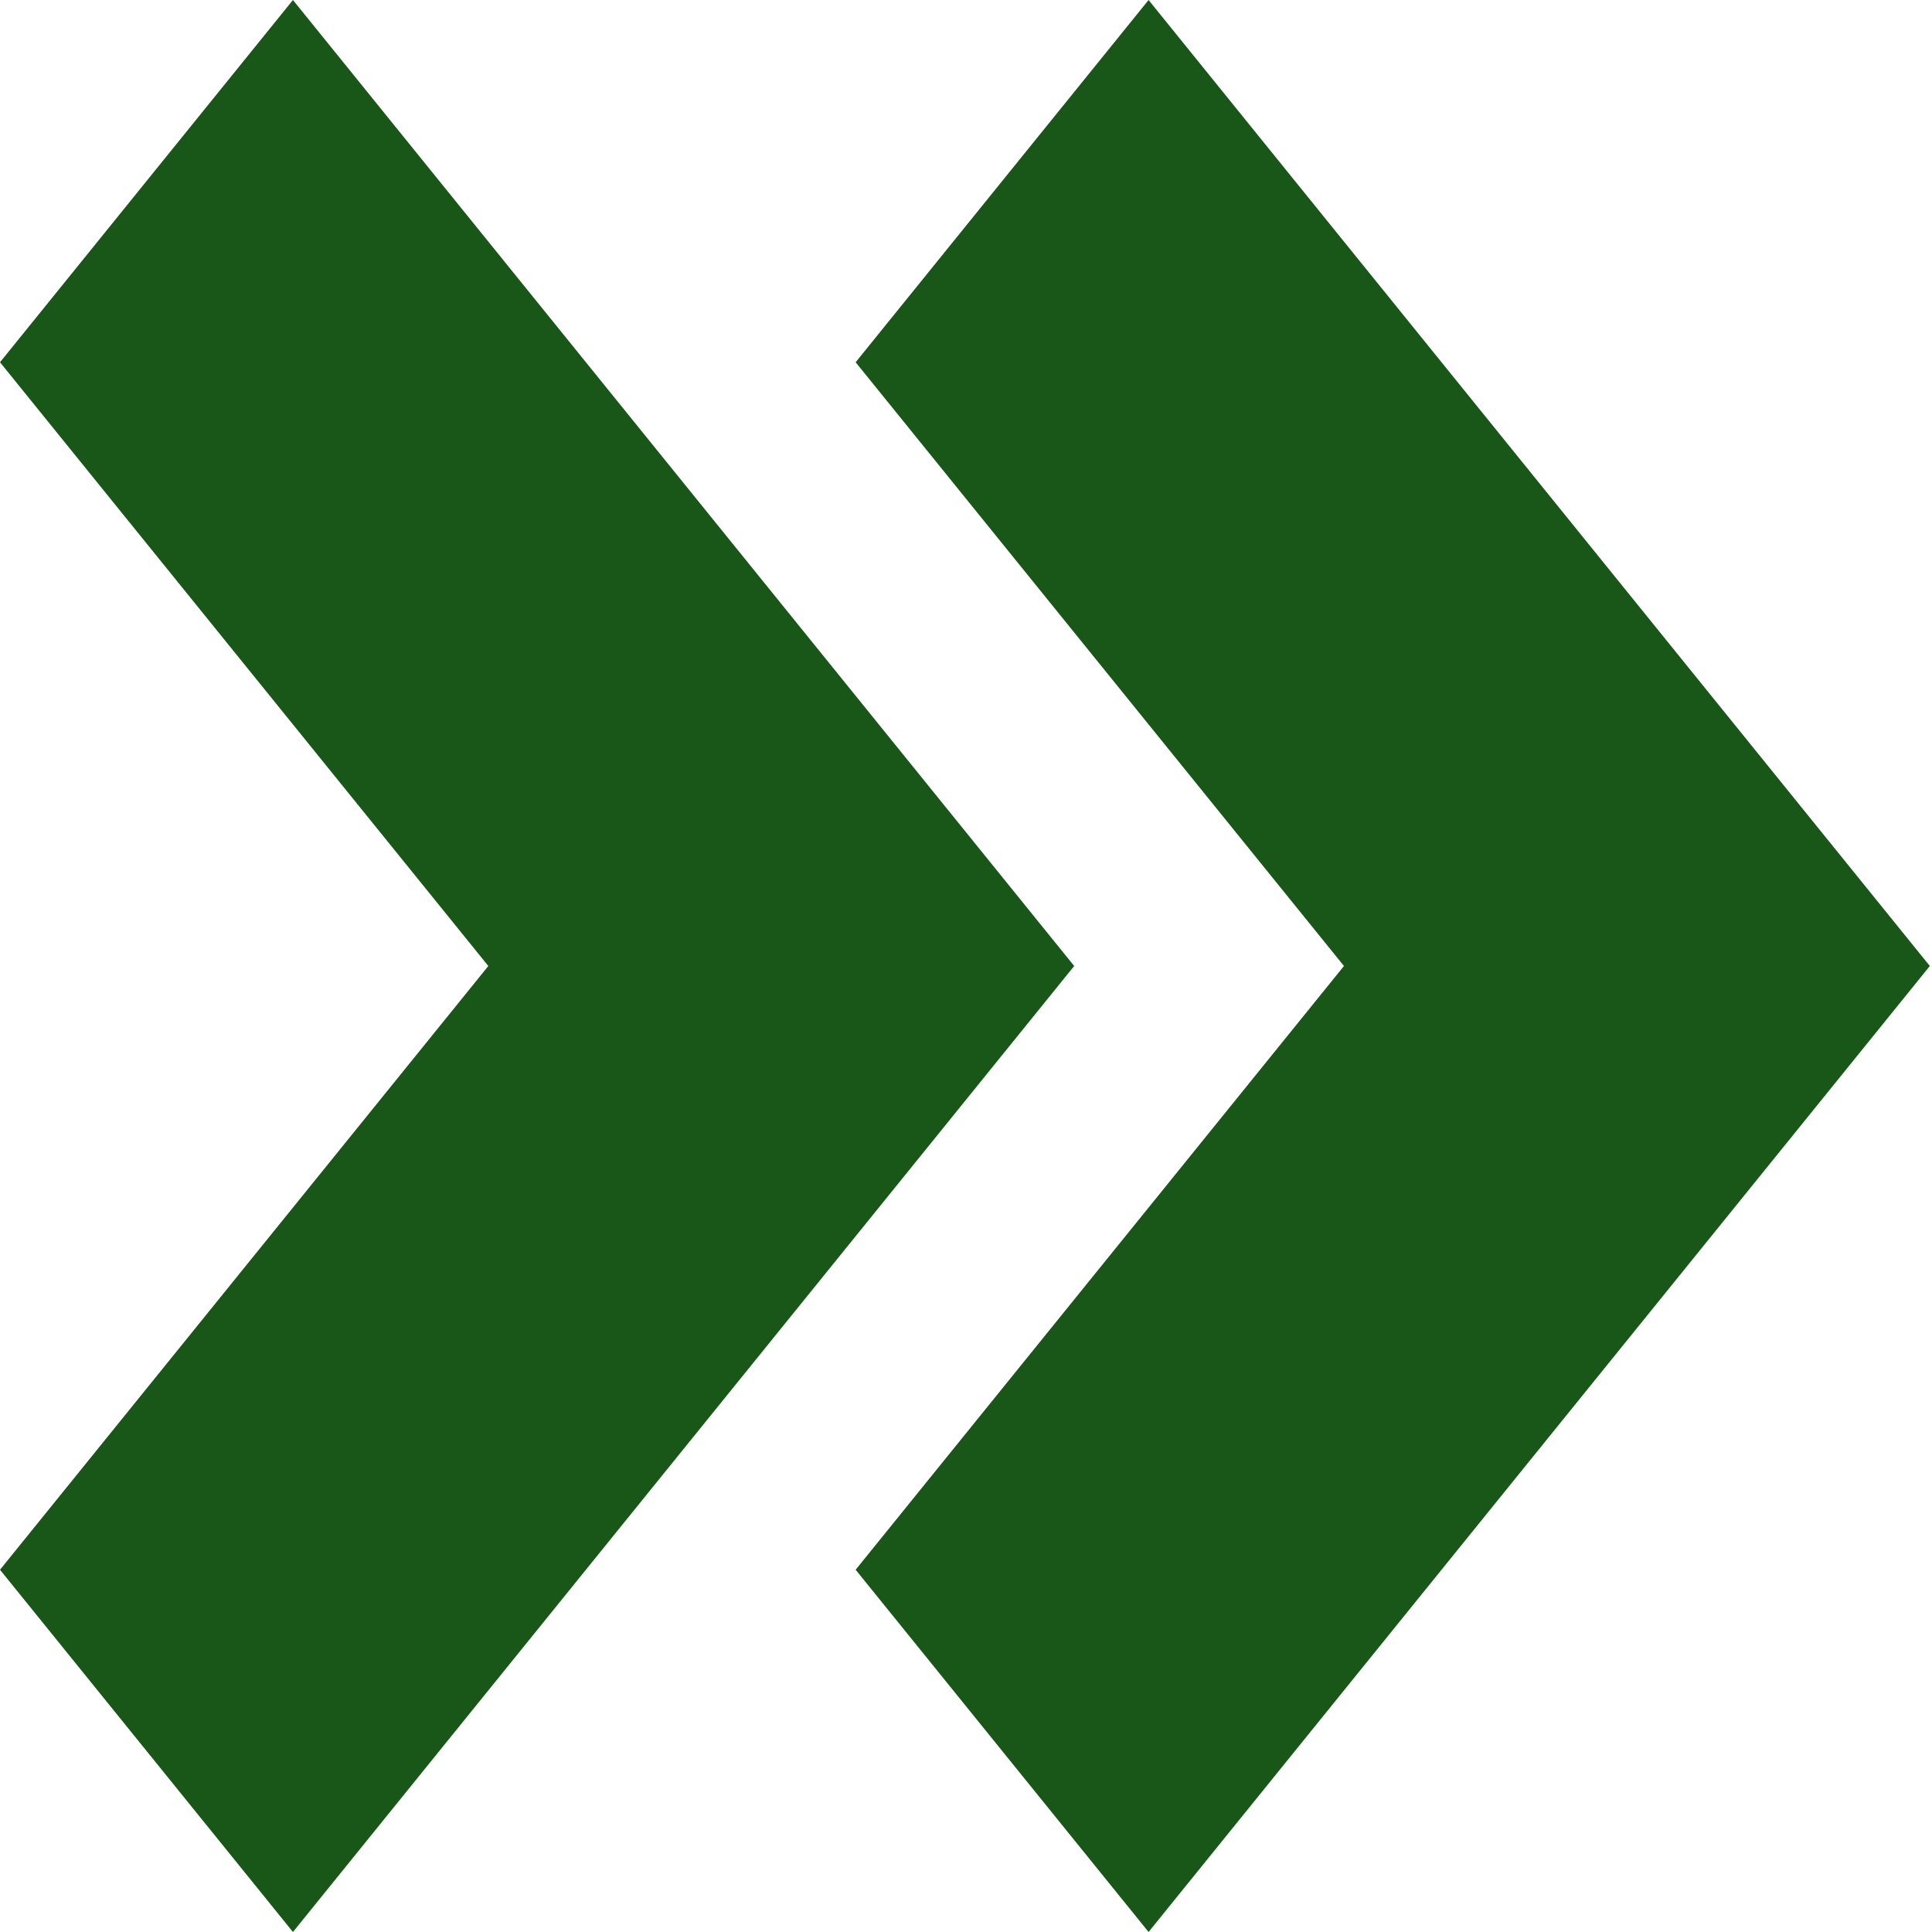<?xml version="1.0" encoding="UTF-8" standalone="no"?>
<svg
   xmlns:dc="http://purl.org/dc/elements/1.1/"
   xmlns:cc="http://creativecommons.org/ns#"
   xmlns:rdf="http://www.w3.org/1999/02/22-rdf-syntax-ns#"
   xmlns:svg="http://www.w3.org/2000/svg"
   xmlns="http://www.w3.org/2000/svg"
   xmlns:sodipodi="http://sodipodi.sourceforge.net/DTD/sodipodi-0.dtd"
   xmlns:inkscape="http://www.inkscape.org/namespaces/inkscape"
   width="8"
   height="8"
   viewBox="0 0 8 8"
   id="svg4195"
   version="1.1"
   inkscape:version="0.91 r13725"
   sodipodi:docname="chevron-double-right-default.svg">
  <defs
     id="defs4201" />
  <sodipodi:namedview
     pagecolor="#ffffff"
     bordercolor="#666666"
     borderopacity="1"
     objecttolerance="10"
     gridtolerance="10"
     guidetolerance="10"
     inkscape:pageopacity="0"
     inkscape:pageshadow="2"
     inkscape:window-width="1855"
     inkscape:window-height="1056"
     id="namedview4199"
     showgrid="false"
     inkscape:snap-bbox="false"
     inkscape:zoom="116"
     inkscape:cx="3.8362069"
     inkscape:cy="4.0777449"
     inkscape:window-x="65"
     inkscape:window-y="24"
     inkscape:window-maximized="1"
     inkscape:current-layer="svg4195" />
  <path
     inkscape:connector-curvature="0"
     d="M 1.213,8 4.448,4 1.213,0 4.137931e-8,1.5 2.022,4 4.137931e-8,6.5 1.213,8 Z"
     id="path4197-3-6"
     style="fill:#195718;fill-opacity:1" />
  <path
     inkscape:connector-curvature="0"
     d="M 4.756,8 7.991,4 4.756,0 3.543,1.5 5.565,4 3.543,6.5 4.756,8 Z"
     id="path4197-3-6-7"
     style="fill:#195718;fill-opacity:1" />
</svg>
